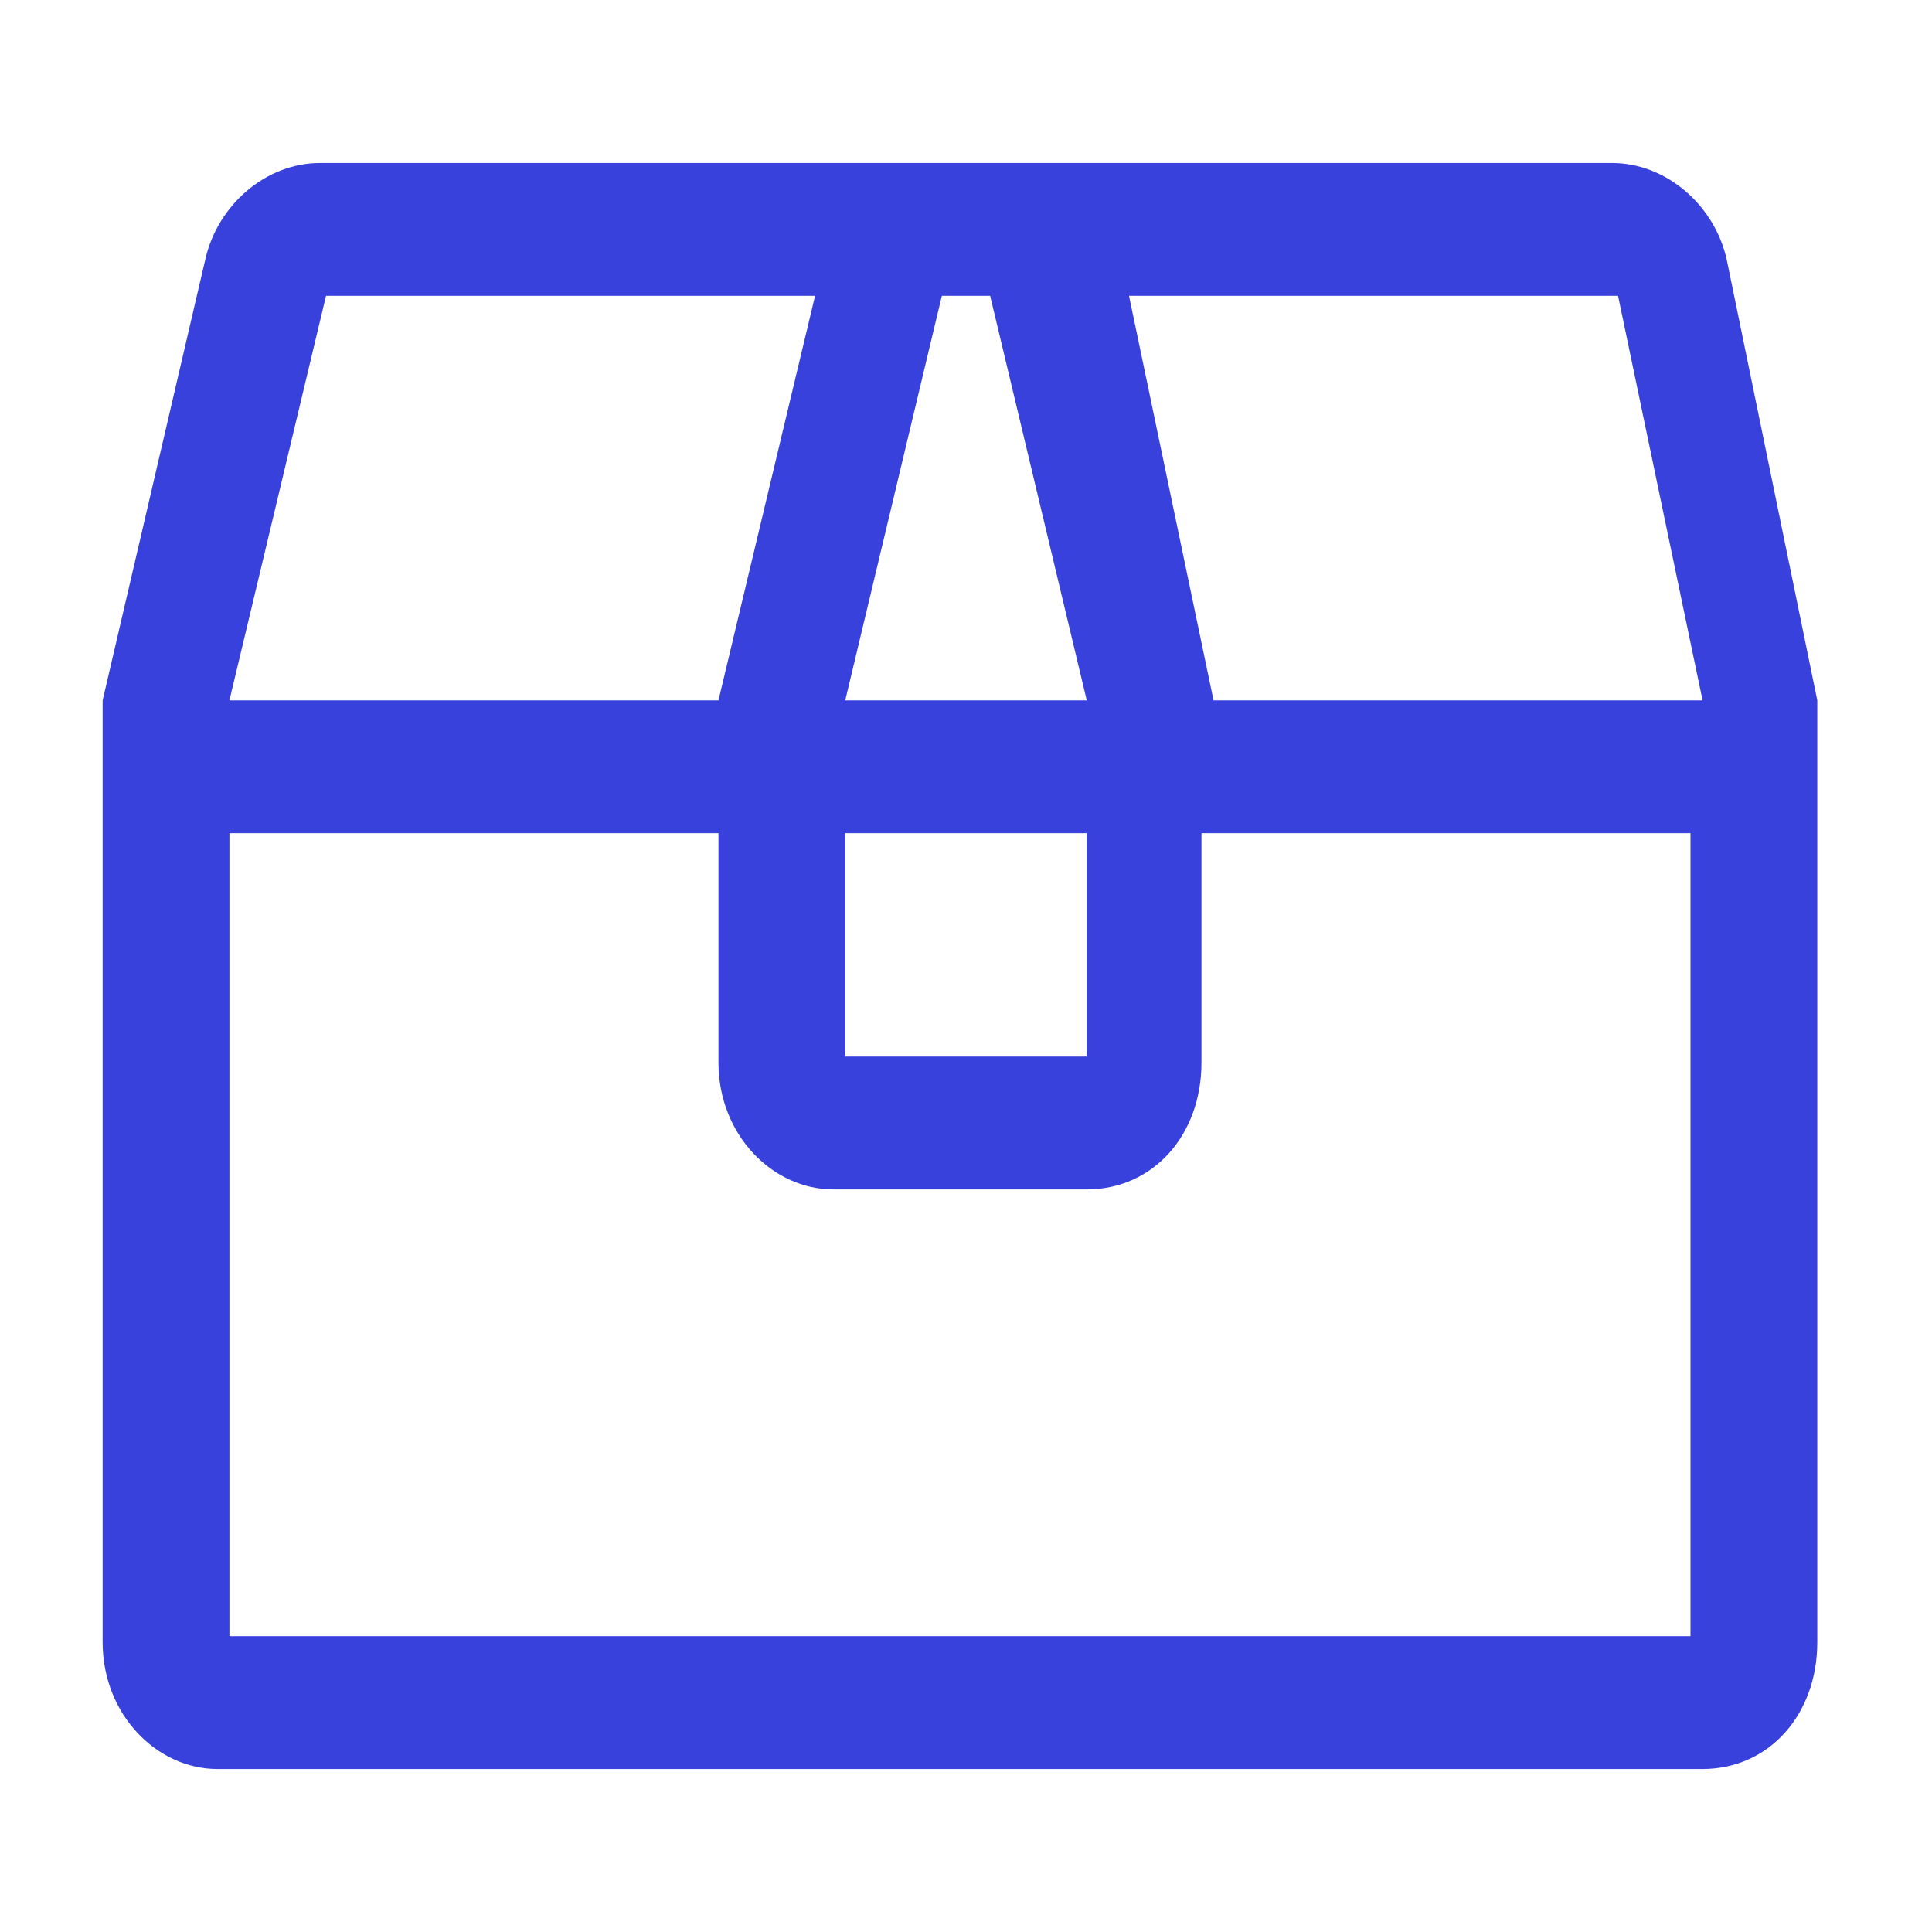 <?xml version="1.0" encoding="utf-8"?>
<!-- Generator: Adobe Illustrator 19.0.0, SVG Export Plug-In . SVG Version: 6.00 Build 0)  -->
<svg version="1.1" id="图层_1" xmlns="http://www.w3.org/2000/svg" xmlns:xlink="http://www.w3.org/1999/xlink" x="0px" y="0px"
	 viewBox="-281 404.9 32 32" style="enable-background:new -281 404.9 32 32;" xml:space="preserve">
<style type="text/css">
	.st0{fill:#3841DB;}
</style>
<g id="XMLID_1_">
	<g id="XMLID_61_">
		<path id="XMLID_62_" class="st0" d="M-252.4,409.2c-0.2-0.9-1-1.6-1.9-1.6h-21.4c-0.9,0-1.7,0.7-1.9,1.6l-1.7,7.3v15.6
			c0,1.2,0.9,2.1,1.9,2.1h24.6c1.1,0,1.9-0.9,1.9-2.1v-15.6L-252.4,409.2z M-265.4,409.8h0.8l1.6,6.7h-4L-265.4,409.8z M-267,418.7
			h4v3.7h-4V418.7z M-275.6,409.8h8.1l-1.6,6.7h-8.1L-275.6,409.8z M-252.8,432h-24.4v-13.3h8.1v3.8c0,1.2,0.9,2.1,1.9,2.1h4.2
			c1.1,0,1.9-0.9,1.9-2.1v-3.8h8.1V432H-252.8z M-260.9,416.5l-1.4-6.7h8.1l1.4,6.7H-260.9z"/>
	</g>
</g>
</svg>
